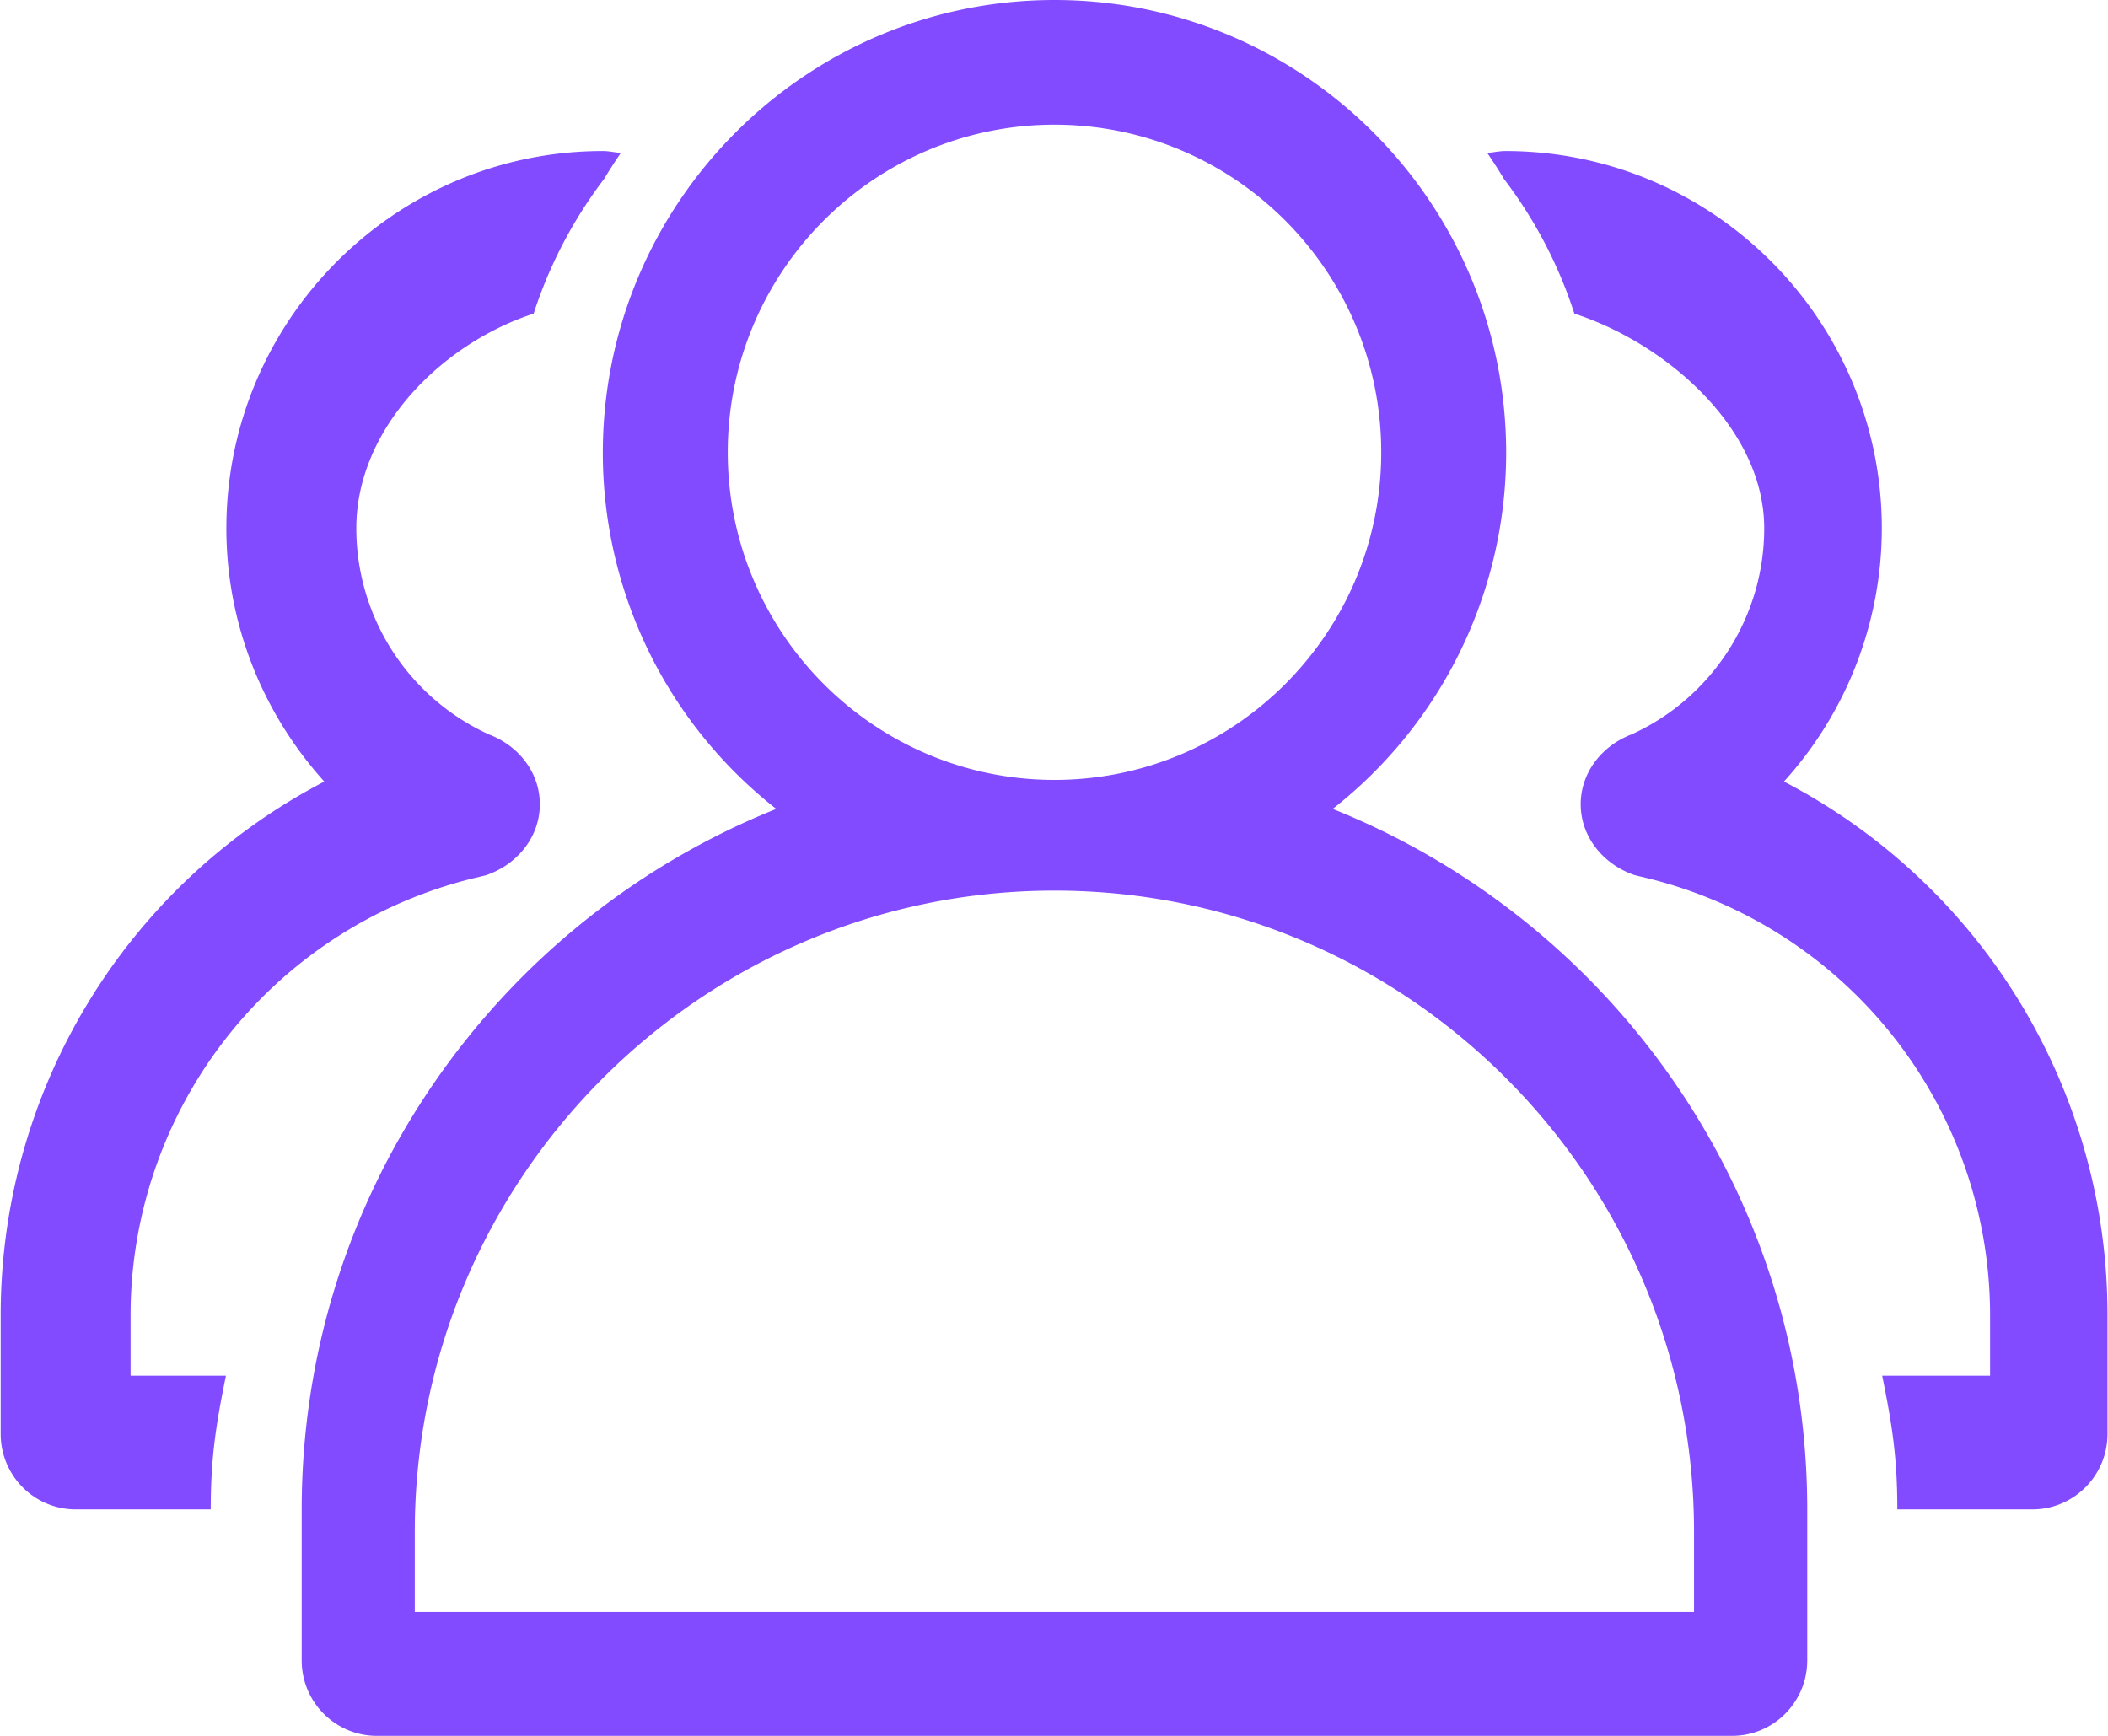 <svg xmlns="http://www.w3.org/2000/svg" preserveAspectRatio="xMidYMid" width="34" height="28" viewBox="0 0 34 28"><defs><style>.cls-1{fill:#824bff;fill-rule:evenodd}</style></defs><path d="M21.496 13.047a7.3 7.3 0 0 0 2.797-5.742C24.293 3.277 21.025 0 17.008 0 12.99 0 9.723 3.278 9.723 7.306a7.296 7.296 0 0 0 2.797 5.742c-4.48 1.794-7.654 6.18-7.654 11.3v2.435c0 .673.543 1.217 1.214 1.217h21.856c.67 0 1.213-.545 1.213-1.218v-2.434c0-5.123-3.176-9.507-7.654-11.3zm-9.758-5.752c0-2.914 2.363-5.284 5.27-5.284 2.906 0 5.27 2.37 5.27 5.285 0 2.914-2.364 5.284-5.27 5.284-2.907 0-5.27-2.37-5.27-5.285zm15.585 18.707H6.69V24.71c0-5.704 4.63-10.344 10.32-10.344 5.686 0 10.313 4.64 10.313 10.343V26zM7.598 14.176l.237-.057c.51-.172.872-.62.872-1.146 0-.51-.34-.943-.82-1.126a3.655 3.655 0 0 1-2.14-3.324c0-1.623 1.4-2.99 2.86-3.464a7.294 7.294 0 0 1 1.137-2.173 8.38 8.38 0 0 1 .27-.42c-.097-.006-.19-.03-.29-.03-3.348 0-6.073 2.73-6.073 6.087 0 1.54.587 2.985 1.58 4.084a9.7 9.7 0 0 0-5.22 8.64v1.882c0 .673.542 1.218 1.213 1.218h2.175c0-.834.085-1.37.245-2.156H2.106v-.945a7.262 7.262 0 0 1 5.492-7.07zm21.174-1.568a6.09 6.09 0 0 0 1.58-4.084c0-3.357-2.724-6.088-6.072-6.088-.1 0-.195.024-.293.03.094.136.185.277.27.42.494.648.88 1.38 1.136 2.173 1.463.473 3.062 1.84 3.062 3.463 0 1.432-.84 2.733-2.14 3.324-.48.183-.82.618-.82 1.126 0 .526.365.974.873 1.145l.237.057a7.262 7.262 0 0 1 5.493 7.072v.945h-1.74c.16.787.244 1.322.244 2.156h2.176c.67 0 1.214-.545 1.214-1.218v-1.883a9.696 9.696 0 0 0-5.22-8.64z" class="cls-1"/></svg>